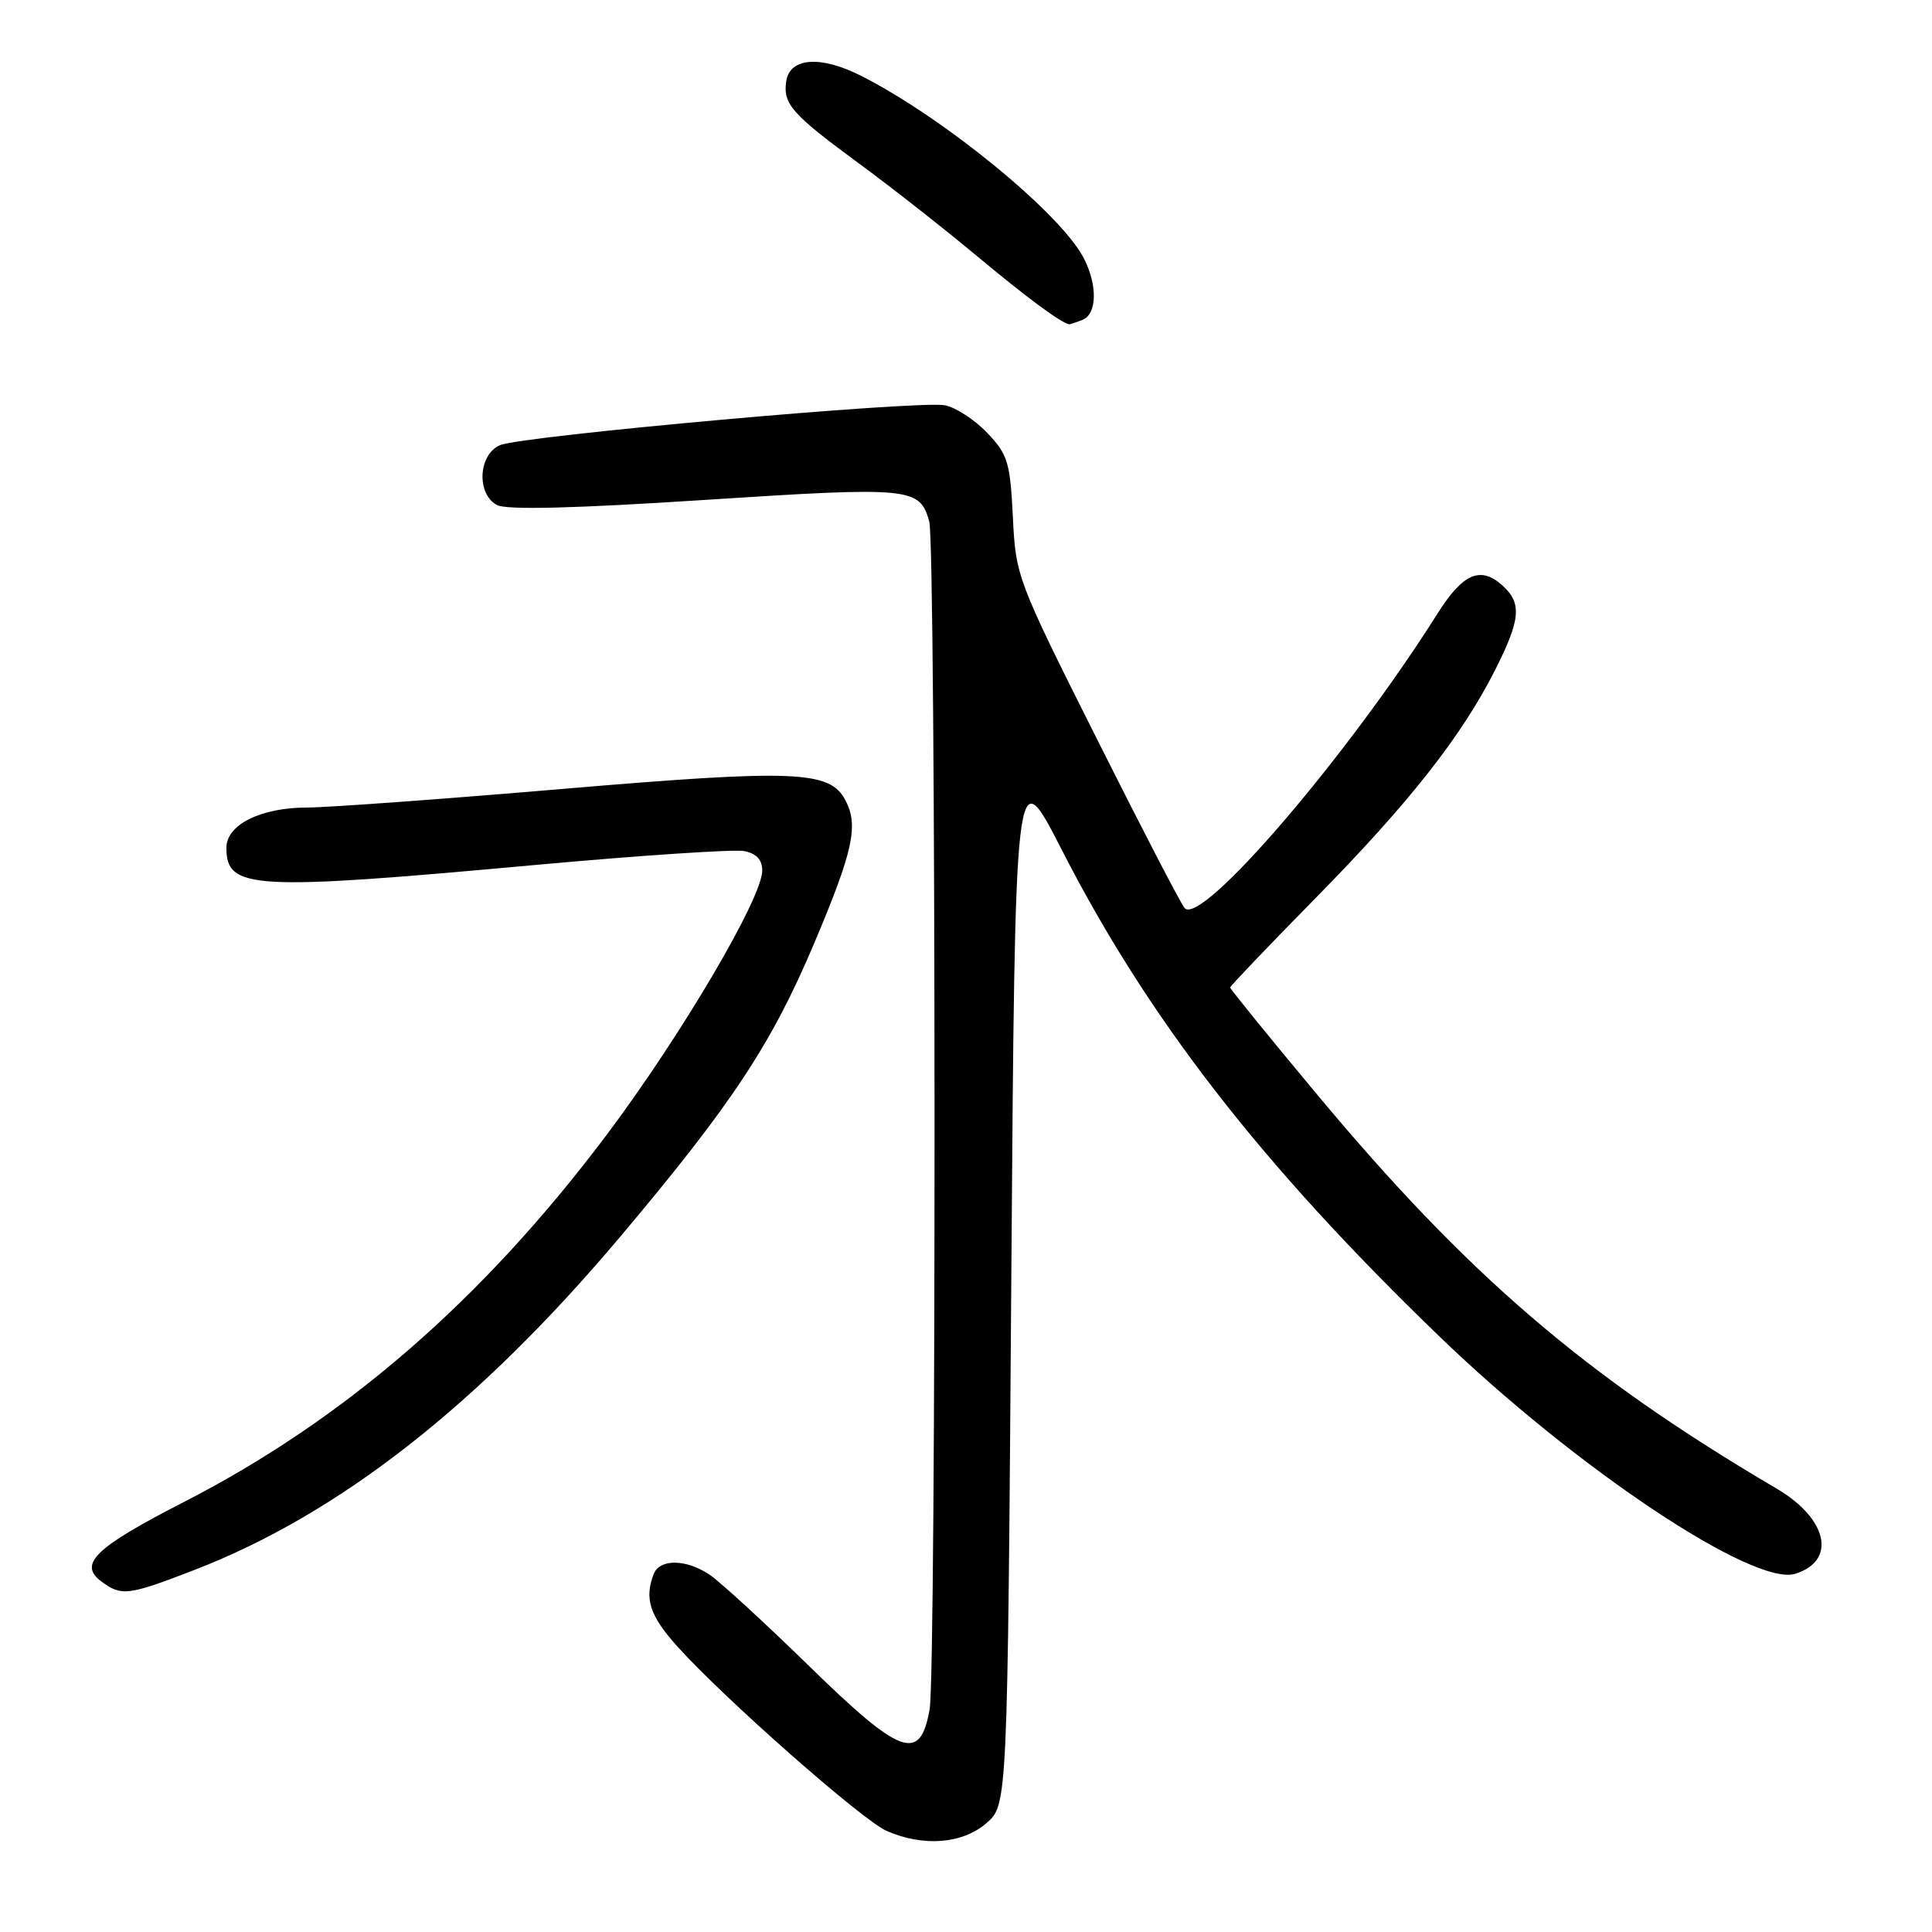 <?xml version="1.0" encoding="UTF-8" standalone="no"?>
<!DOCTYPE svg PUBLIC "-//W3C//DTD SVG 1.1//EN" "http://www.w3.org/Graphics/SVG/1.1/DTD/svg11.dtd" >
<svg xmlns="http://www.w3.org/2000/svg" xmlns:xlink="http://www.w3.org/1999/xlink" version="1.1" viewBox="0 0 256 256">
 <g >
 <path fill="currentColor"
d=" M 130.69 241.59 C 133.50 239.17 133.50 239.17 134.00 169.84 C 134.50 100.50 134.50 100.50 140.65 112.53 C 152.11 134.95 167.05 154.22 190.64 177.00 C 208.77 194.51 232.40 210.28 237.90 208.53 C 243.41 206.78 242.18 201.23 235.40 197.24 C 210.01 182.31 194.48 168.98 174.39 144.87 C 168.12 137.35 163.00 131.04 163.00 130.85 C 163.01 130.66 168.11 125.31 174.34 118.98 C 186.75 106.36 193.66 97.57 198.11 88.78 C 201.50 82.06 201.69 79.93 199.07 77.57 C 196.20 74.96 193.83 75.98 190.50 81.27 C 178.53 100.23 159.24 122.71 156.98 120.34 C 156.53 119.88 151.32 109.83 145.39 98.00 C 134.76 76.82 134.59 76.38 134.21 68.50 C 133.85 61.23 133.54 60.21 130.80 57.35 C 129.15 55.61 126.62 53.97 125.19 53.70 C 121.70 53.03 69.11 57.75 66.25 58.99 C 63.37 60.23 63.11 65.45 65.85 66.92 C 67.10 67.59 76.08 67.37 93.41 66.24 C 120.75 64.47 121.86 64.58 123.13 69.09 C 124.03 72.32 124.08 221.41 123.18 226.50 C 121.93 233.58 119.41 232.67 107.18 220.73 C 101.31 215.00 95.39 209.57 94.03 208.66 C 90.90 206.56 87.40 206.53 86.61 208.58 C 85.36 211.84 86.10 214.11 89.75 218.16 C 95.98 225.09 114.28 241.21 117.49 242.61 C 122.35 244.73 127.51 244.33 130.69 241.59 Z  M 25.78 208.02 C 44.94 200.61 63.47 186.10 82.26 163.78 C 97.00 146.28 102.24 138.34 107.88 125.00 C 113.08 112.68 113.80 109.36 111.99 105.98 C 109.92 102.11 105.29 101.93 74.61 104.53 C 58.64 105.89 43.39 107.00 40.73 107.00 C 34.57 107.00 30.00 109.27 30.00 112.33 C 30.00 117.86 33.33 118.05 70.84 114.62 C 84.77 113.35 97.26 112.52 98.59 112.77 C 100.24 113.09 101.00 113.90 101.00 115.37 C 100.99 119.00 90.28 137.19 80.41 150.34 C 63.99 172.20 45.76 188.04 24.41 199.00 C 12.58 205.07 10.32 207.24 13.44 209.56 C 16.10 211.53 16.96 211.43 25.78 208.02 Z  M 143.42 42.39 C 145.37 41.64 145.46 37.79 143.60 34.20 C 140.55 28.29 125.12 15.65 114.17 10.08 C 108.73 7.31 104.63 7.61 104.17 10.81 C 103.75 13.81 104.96 15.16 113.98 21.78 C 118.12 24.82 125.10 30.30 129.50 33.97 C 136.05 39.43 140.56 42.77 141.67 42.97 C 141.76 42.99 142.55 42.73 143.42 42.39 Z "/>
</g>
</svg>